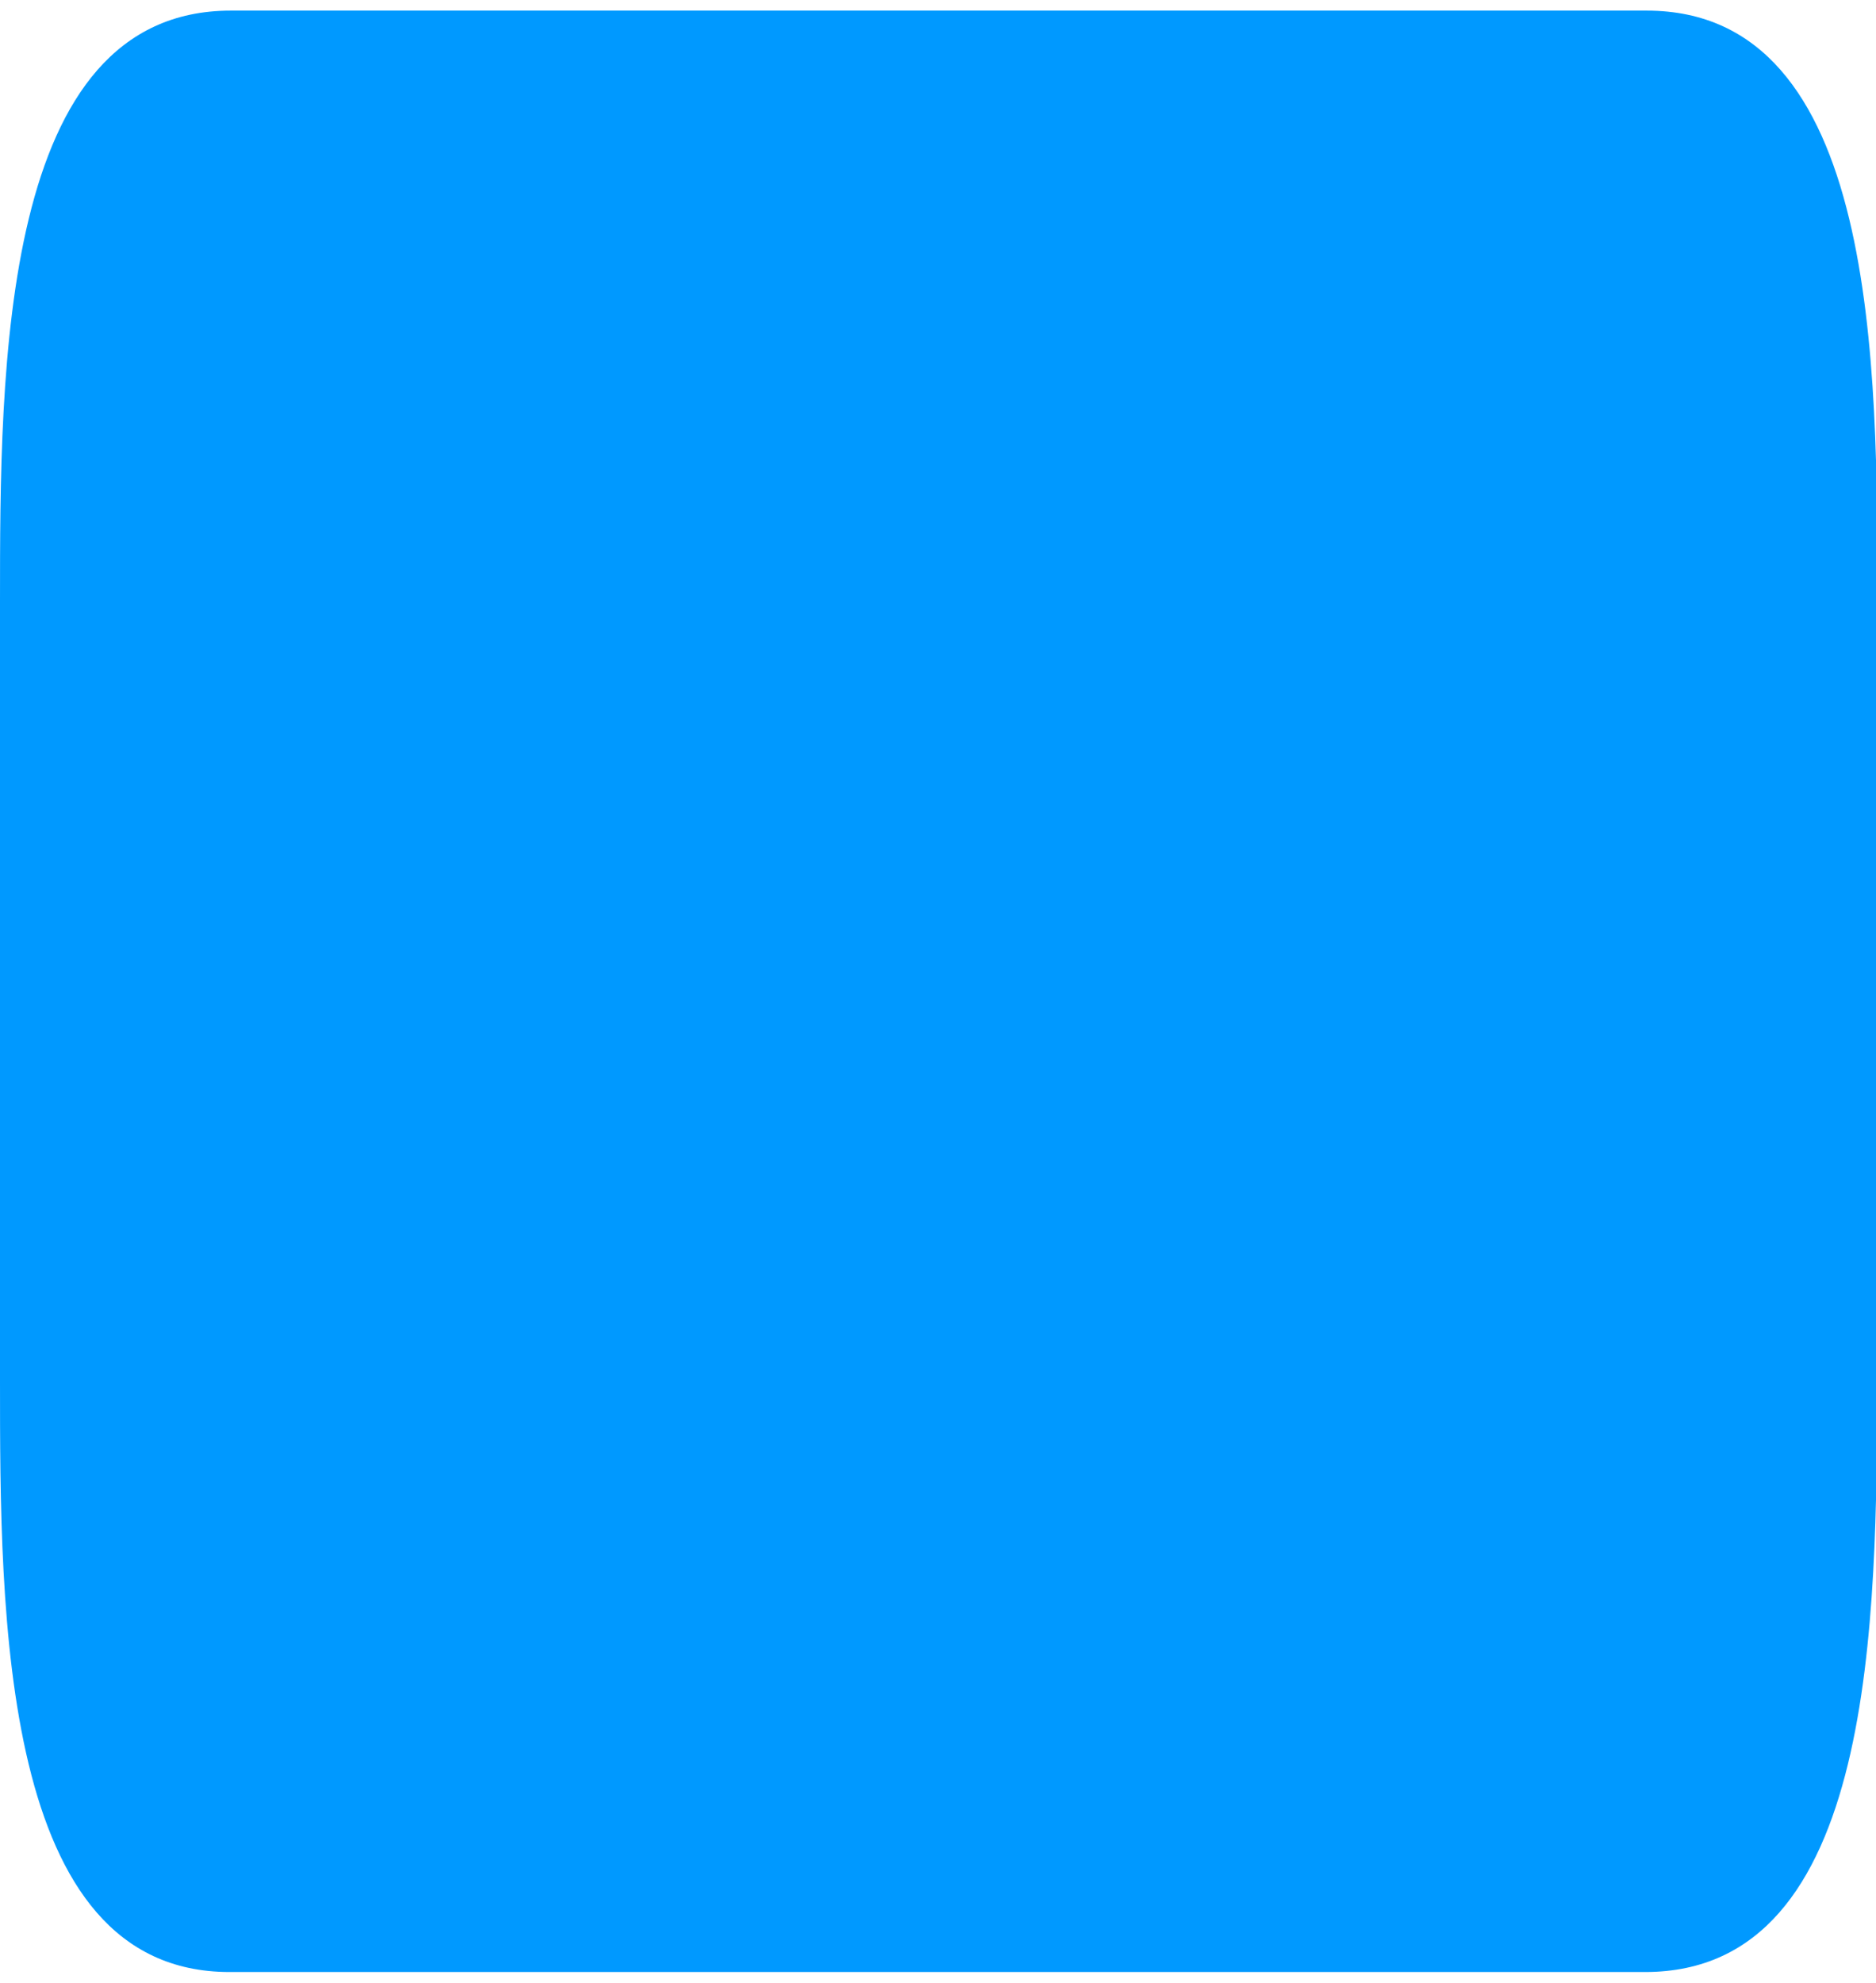 <svg xmlns="http://www.w3.org/2000/svg" viewBox="0 0 13.25 13.85" height="14px">
    <style>
        .cls-1{fill:#09f;}
    </style>
    <path class="cls-1" d="M11.62,13.85h-10C0,13.85,0,11.33,0,9.67V4.18C0,2.52,0,0,1.63,0h10c1.64,0,1.63,2.52,1.63,4.18v5.5C13.25,11.33,13.26,13.85,11.62,13.85Z"/>
</svg>
